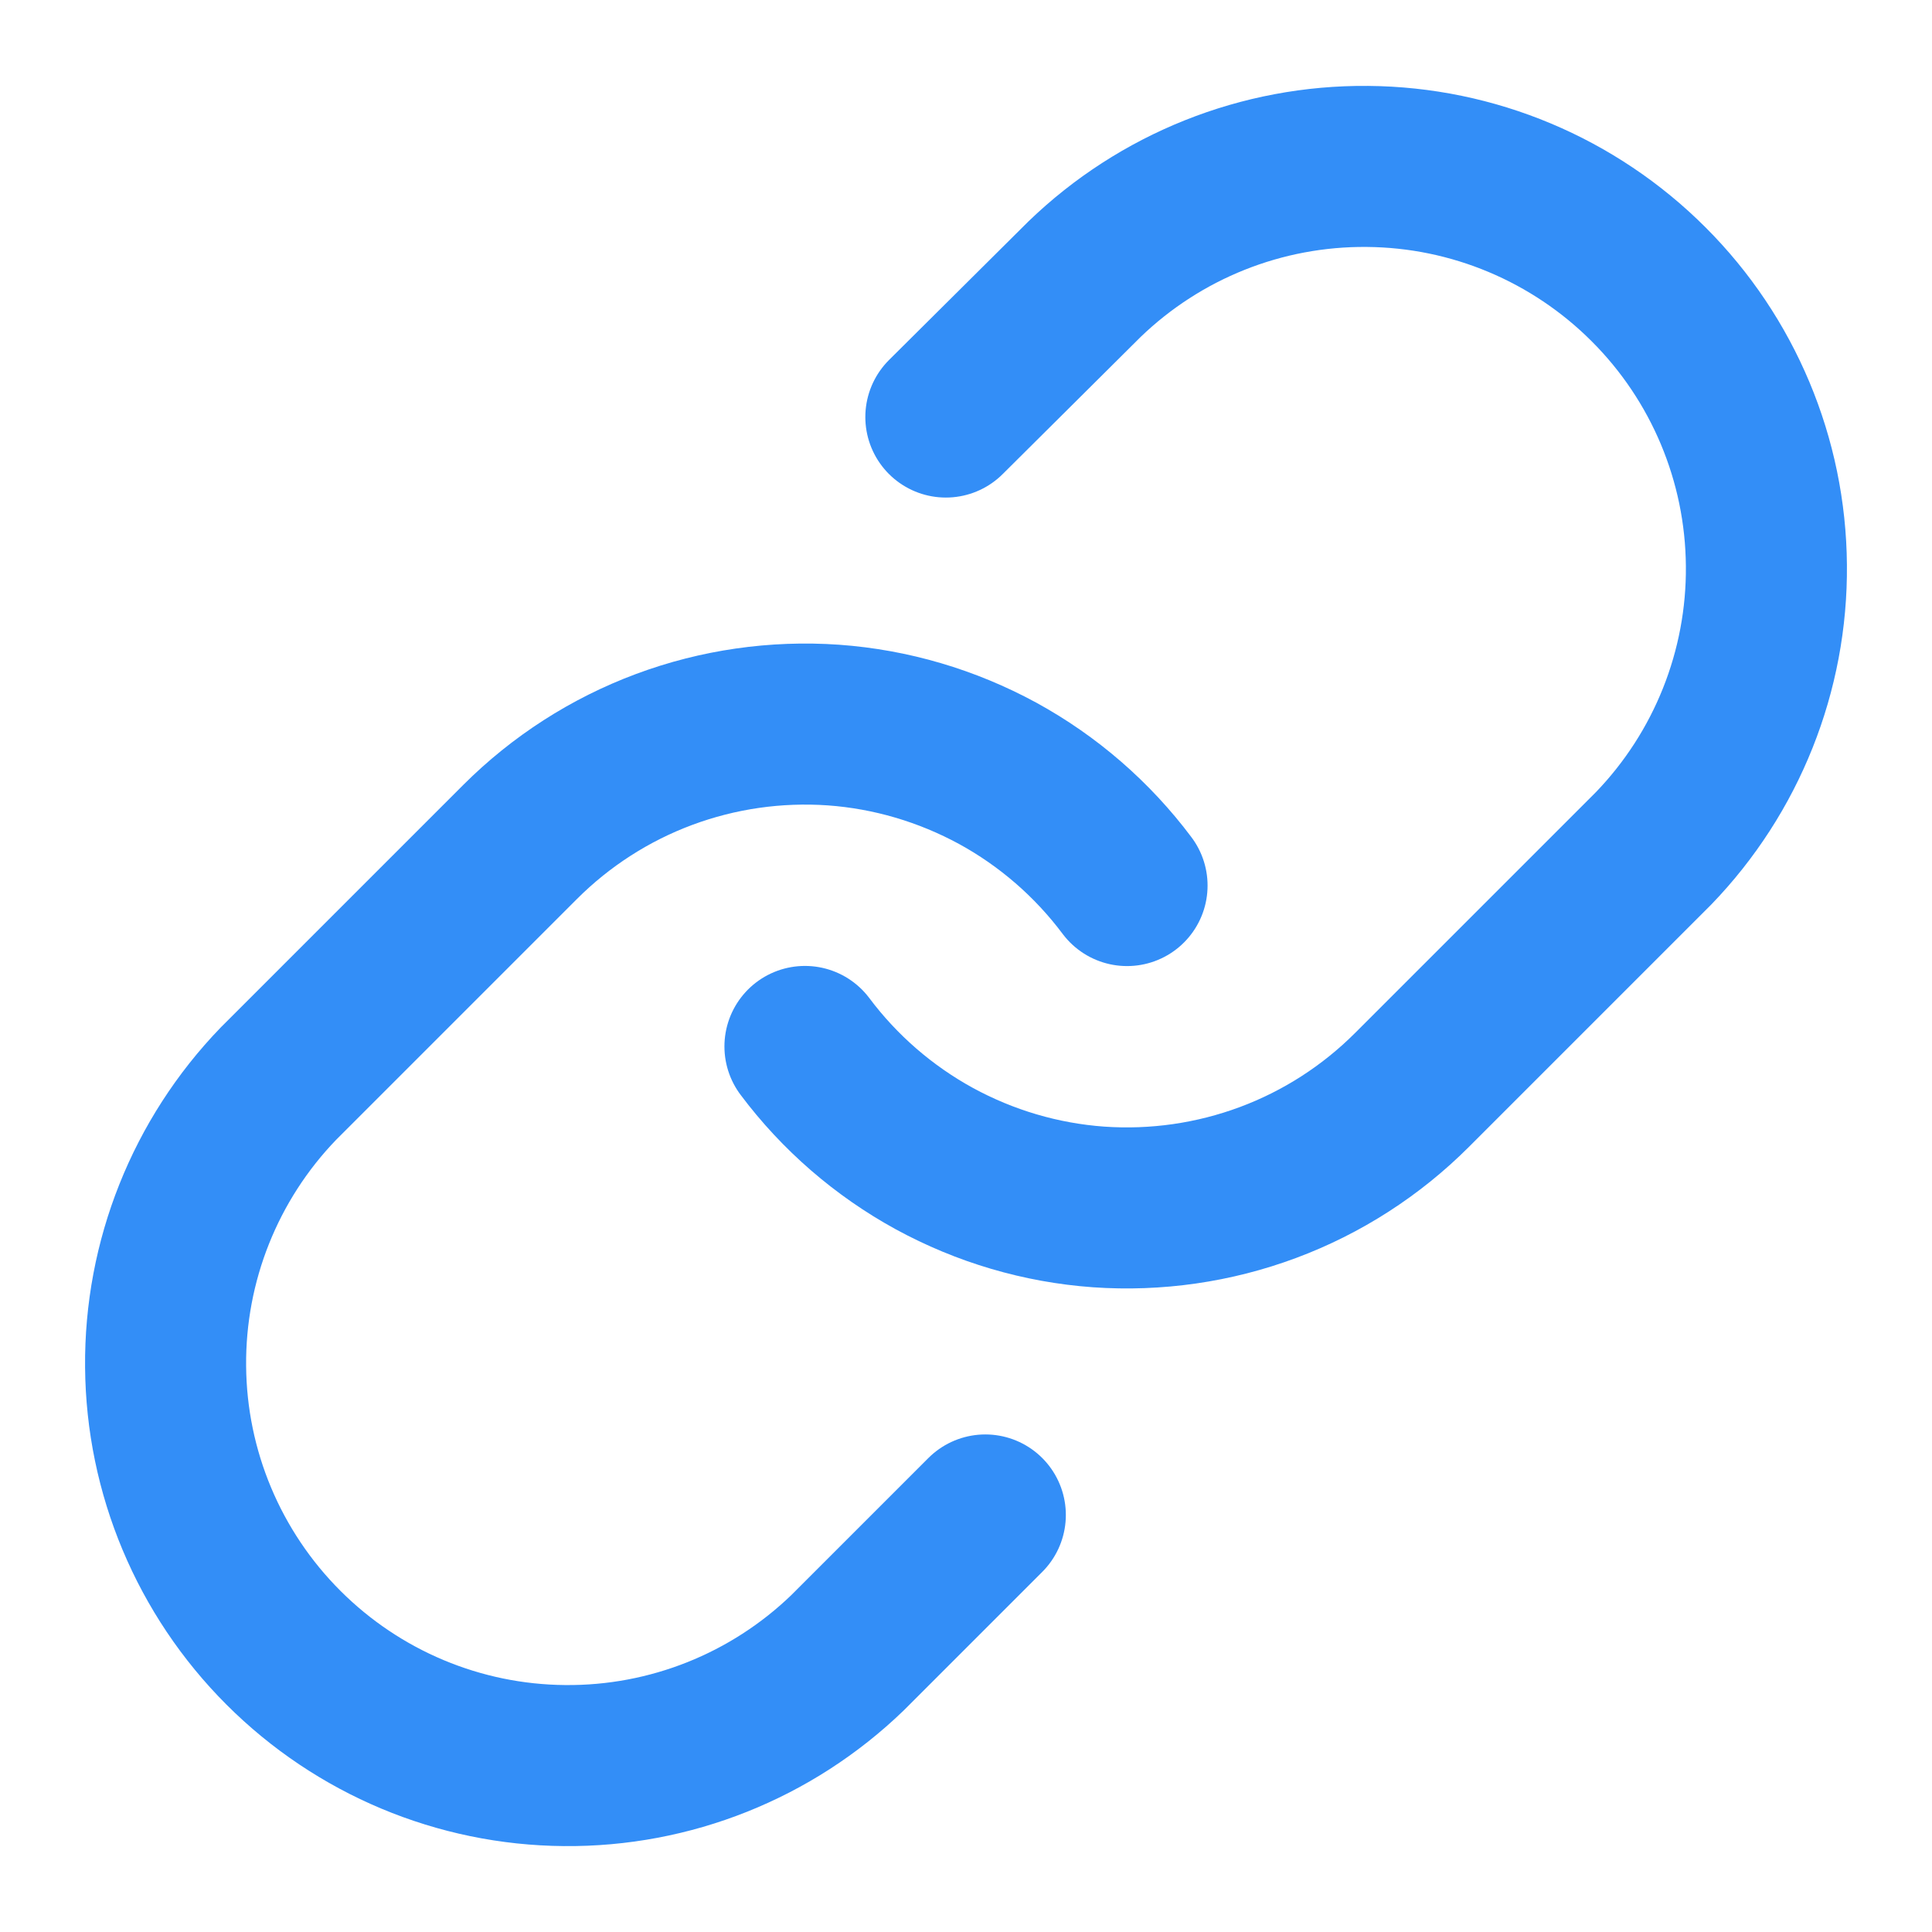 <svg xmlns="http://www.w3.org/2000/svg" width="14" height="14" viewBox="0 0 14 14" fill="none">
  <g clip-path="url(#clip0_4481_1043)">
    <path d="M5.833 7.583C6.084 7.918 6.404 8.195 6.771 8.396C7.138 8.596 7.543 8.716 7.961 8.746C8.378 8.775 8.796 8.715 9.188 8.569C9.58 8.423 9.936 8.194 10.232 7.898L11.982 6.148C12.513 5.598 12.807 4.861 12.8 4.097C12.794 3.332 12.487 2.6 11.946 2.06C11.405 1.519 10.674 1.212 9.909 1.206C9.144 1.199 8.408 1.493 7.858 2.024L6.854 3.022" stroke="#338EF7" stroke-width="1.167" stroke-linecap="round" stroke-linejoin="round"/>
    <path d="M8.167 6.417C7.916 6.082 7.597 5.805 7.23 5.604C6.862 5.404 6.457 5.284 6.039 5.254C5.622 5.225 5.204 5.285 4.812 5.431C4.42 5.577 4.064 5.806 3.768 6.102L2.018 7.852C1.487 8.402 1.193 9.139 1.2 9.903C1.206 10.668 1.513 11.399 2.054 11.94C2.595 12.481 3.326 12.788 4.091 12.794C4.856 12.801 5.592 12.507 6.142 11.976L7.14 10.978" stroke="#338EF7" stroke-width="1.167" stroke-linecap="round" stroke-linejoin="round"/>
  </g>
  <defs>
    <clipPath id="clip0_4481_1043">
      <rect width="14" height="14" fill="white"/>
    </clipPath>
  </defs>
</svg>